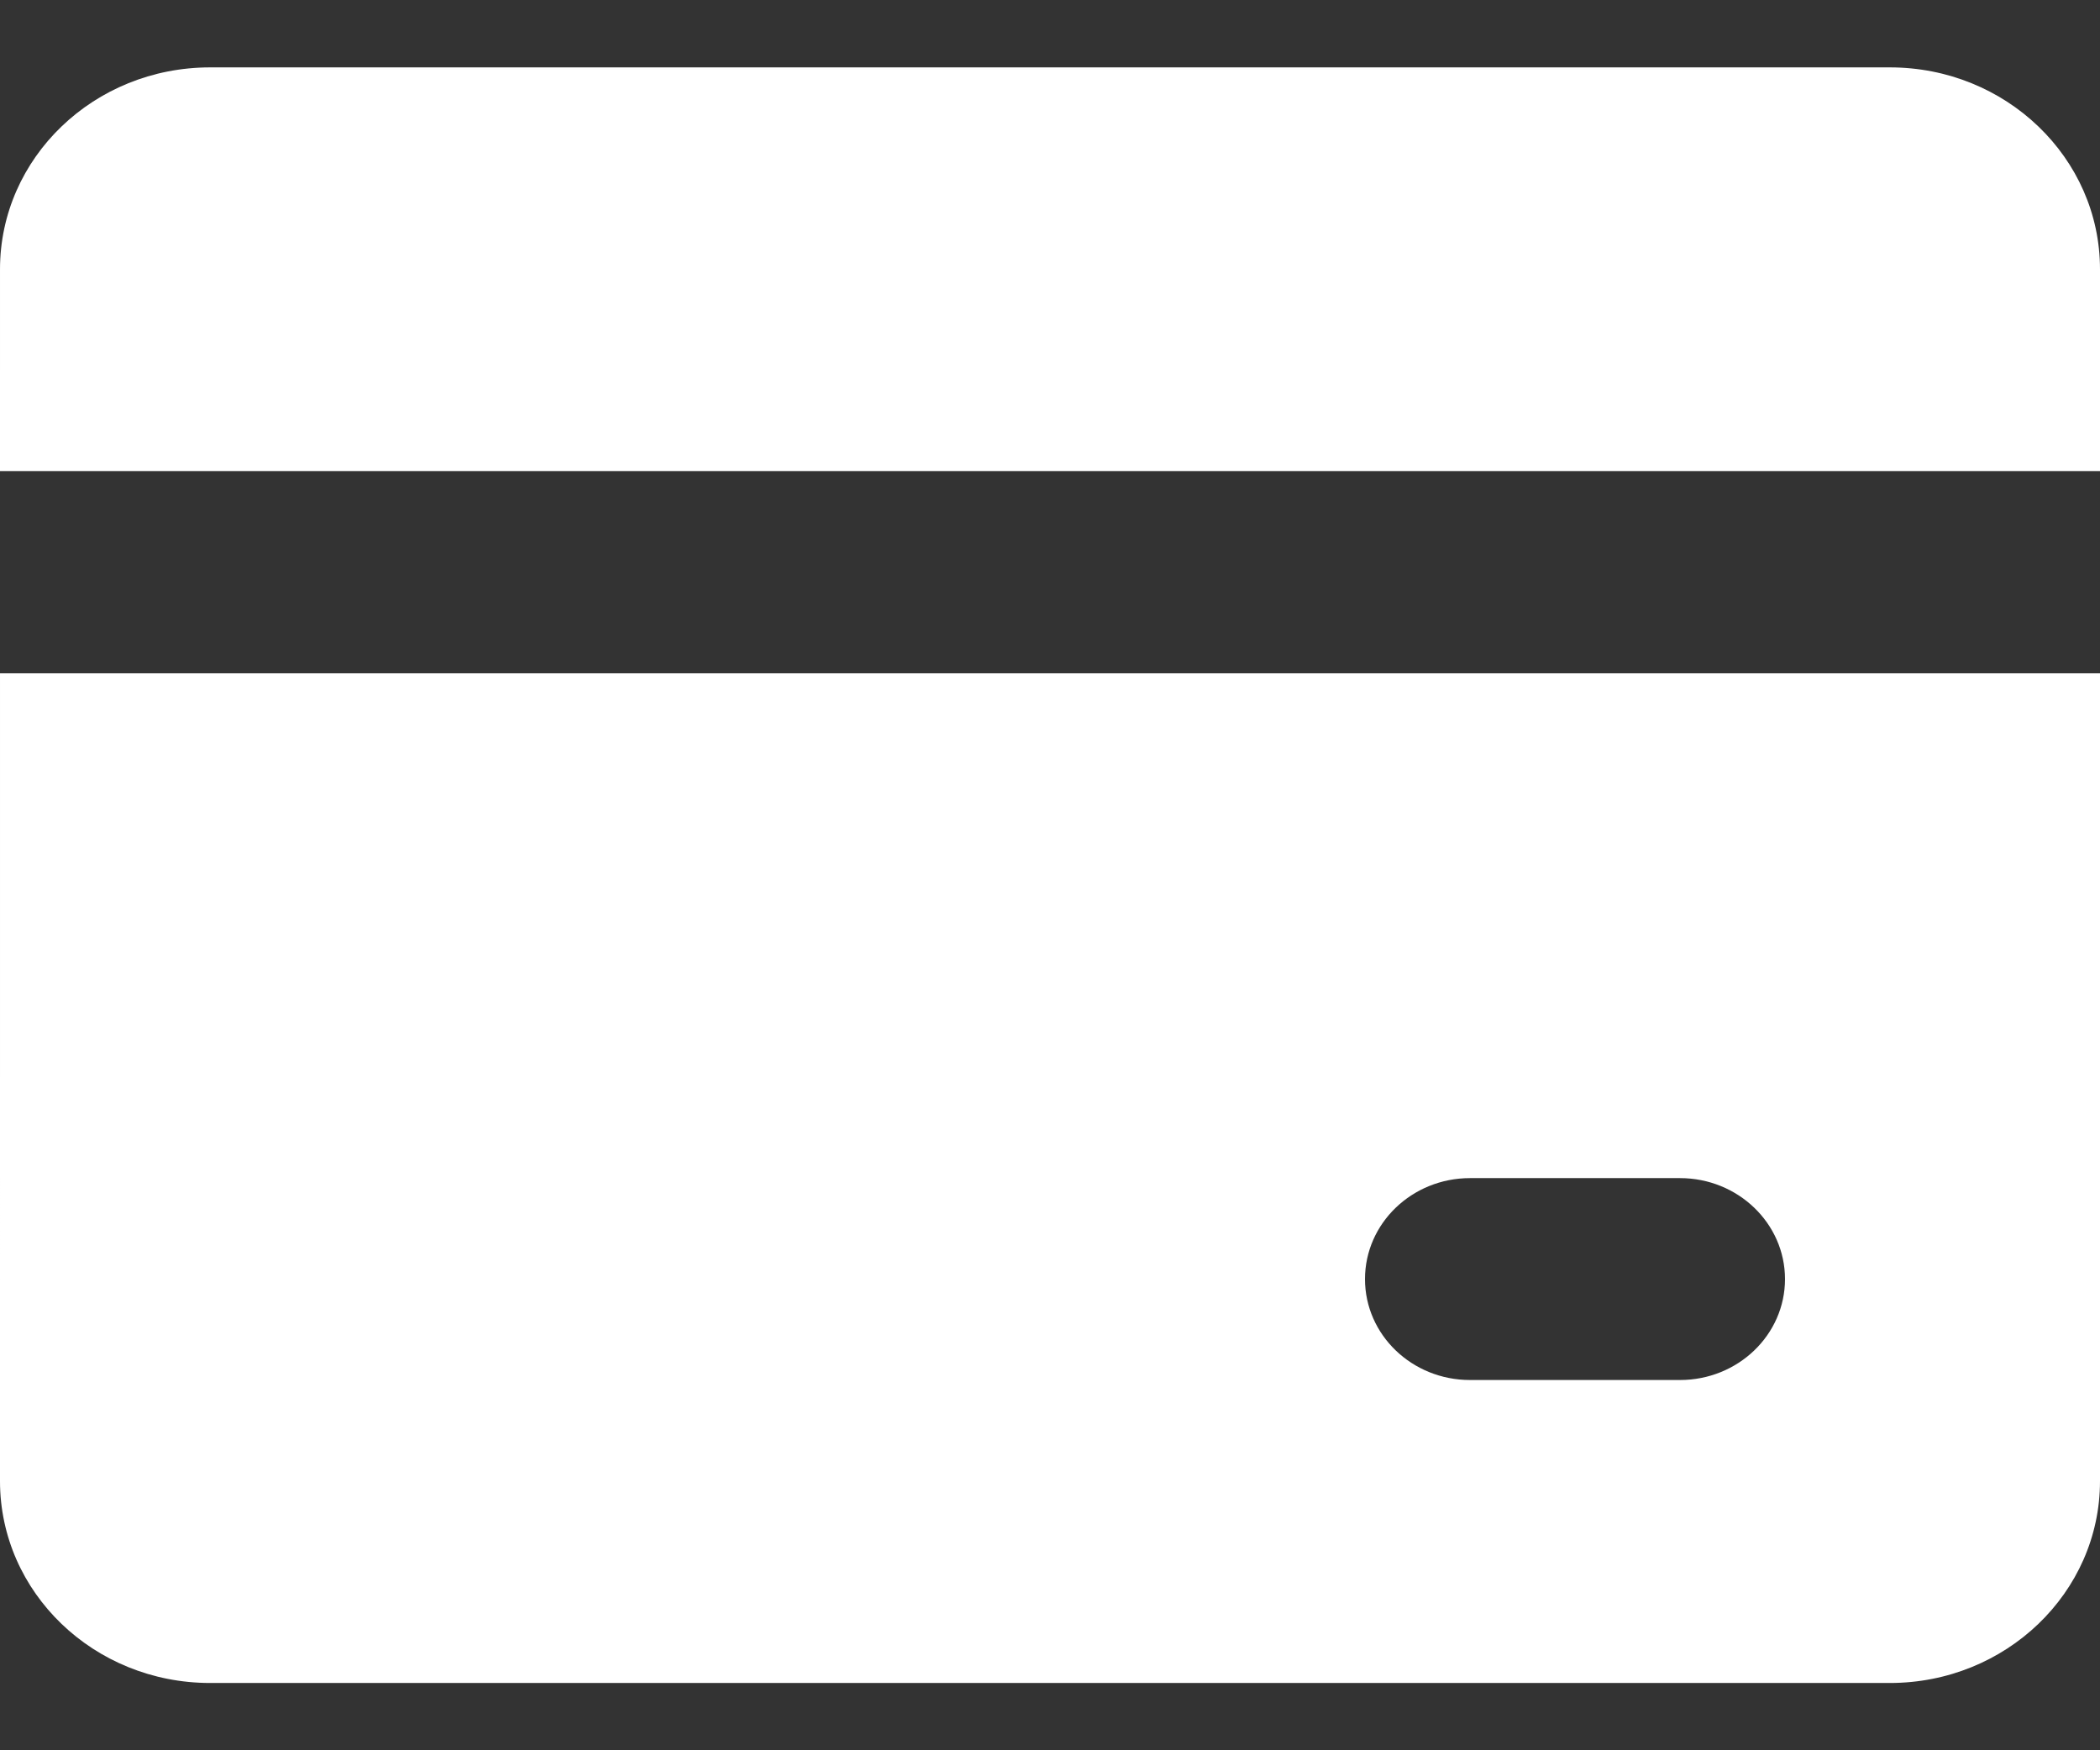 <svg width="24" height="20" viewBox="0 0 24 20" fill="none" xmlns="http://www.w3.org/2000/svg">
<rect x="0" y="0" width="24" height="20" fill="#333333" stroke="none"/>
<path d="M5.74016e-05 3.077C5.74016e-05 1.803 1.074 0.77 2.401 0.77H21.599C22.924 0.77 24 1.803 24 3.077V5.384H0L5.74016e-05 3.077Z" fill="white"/>
<path fill-rule="evenodd" clip-rule="evenodd" d="M5.74016e-05 7.693H24V16.924C24 18.198 22.924 19.231 21.599 19.231H2.401C1.074 19.231 0 18.198 0 16.924L5.74016e-05 7.693ZM16.8 13.462C16.137 13.462 15.6 13.979 15.6 14.616C15.6 15.253 16.137 15.769 16.8 15.769H19.2C19.862 15.769 20.4 15.253 20.4 14.616C20.4 13.979 19.862 13.462 19.2 13.462H16.8Z" fill="white"/>
</svg>
